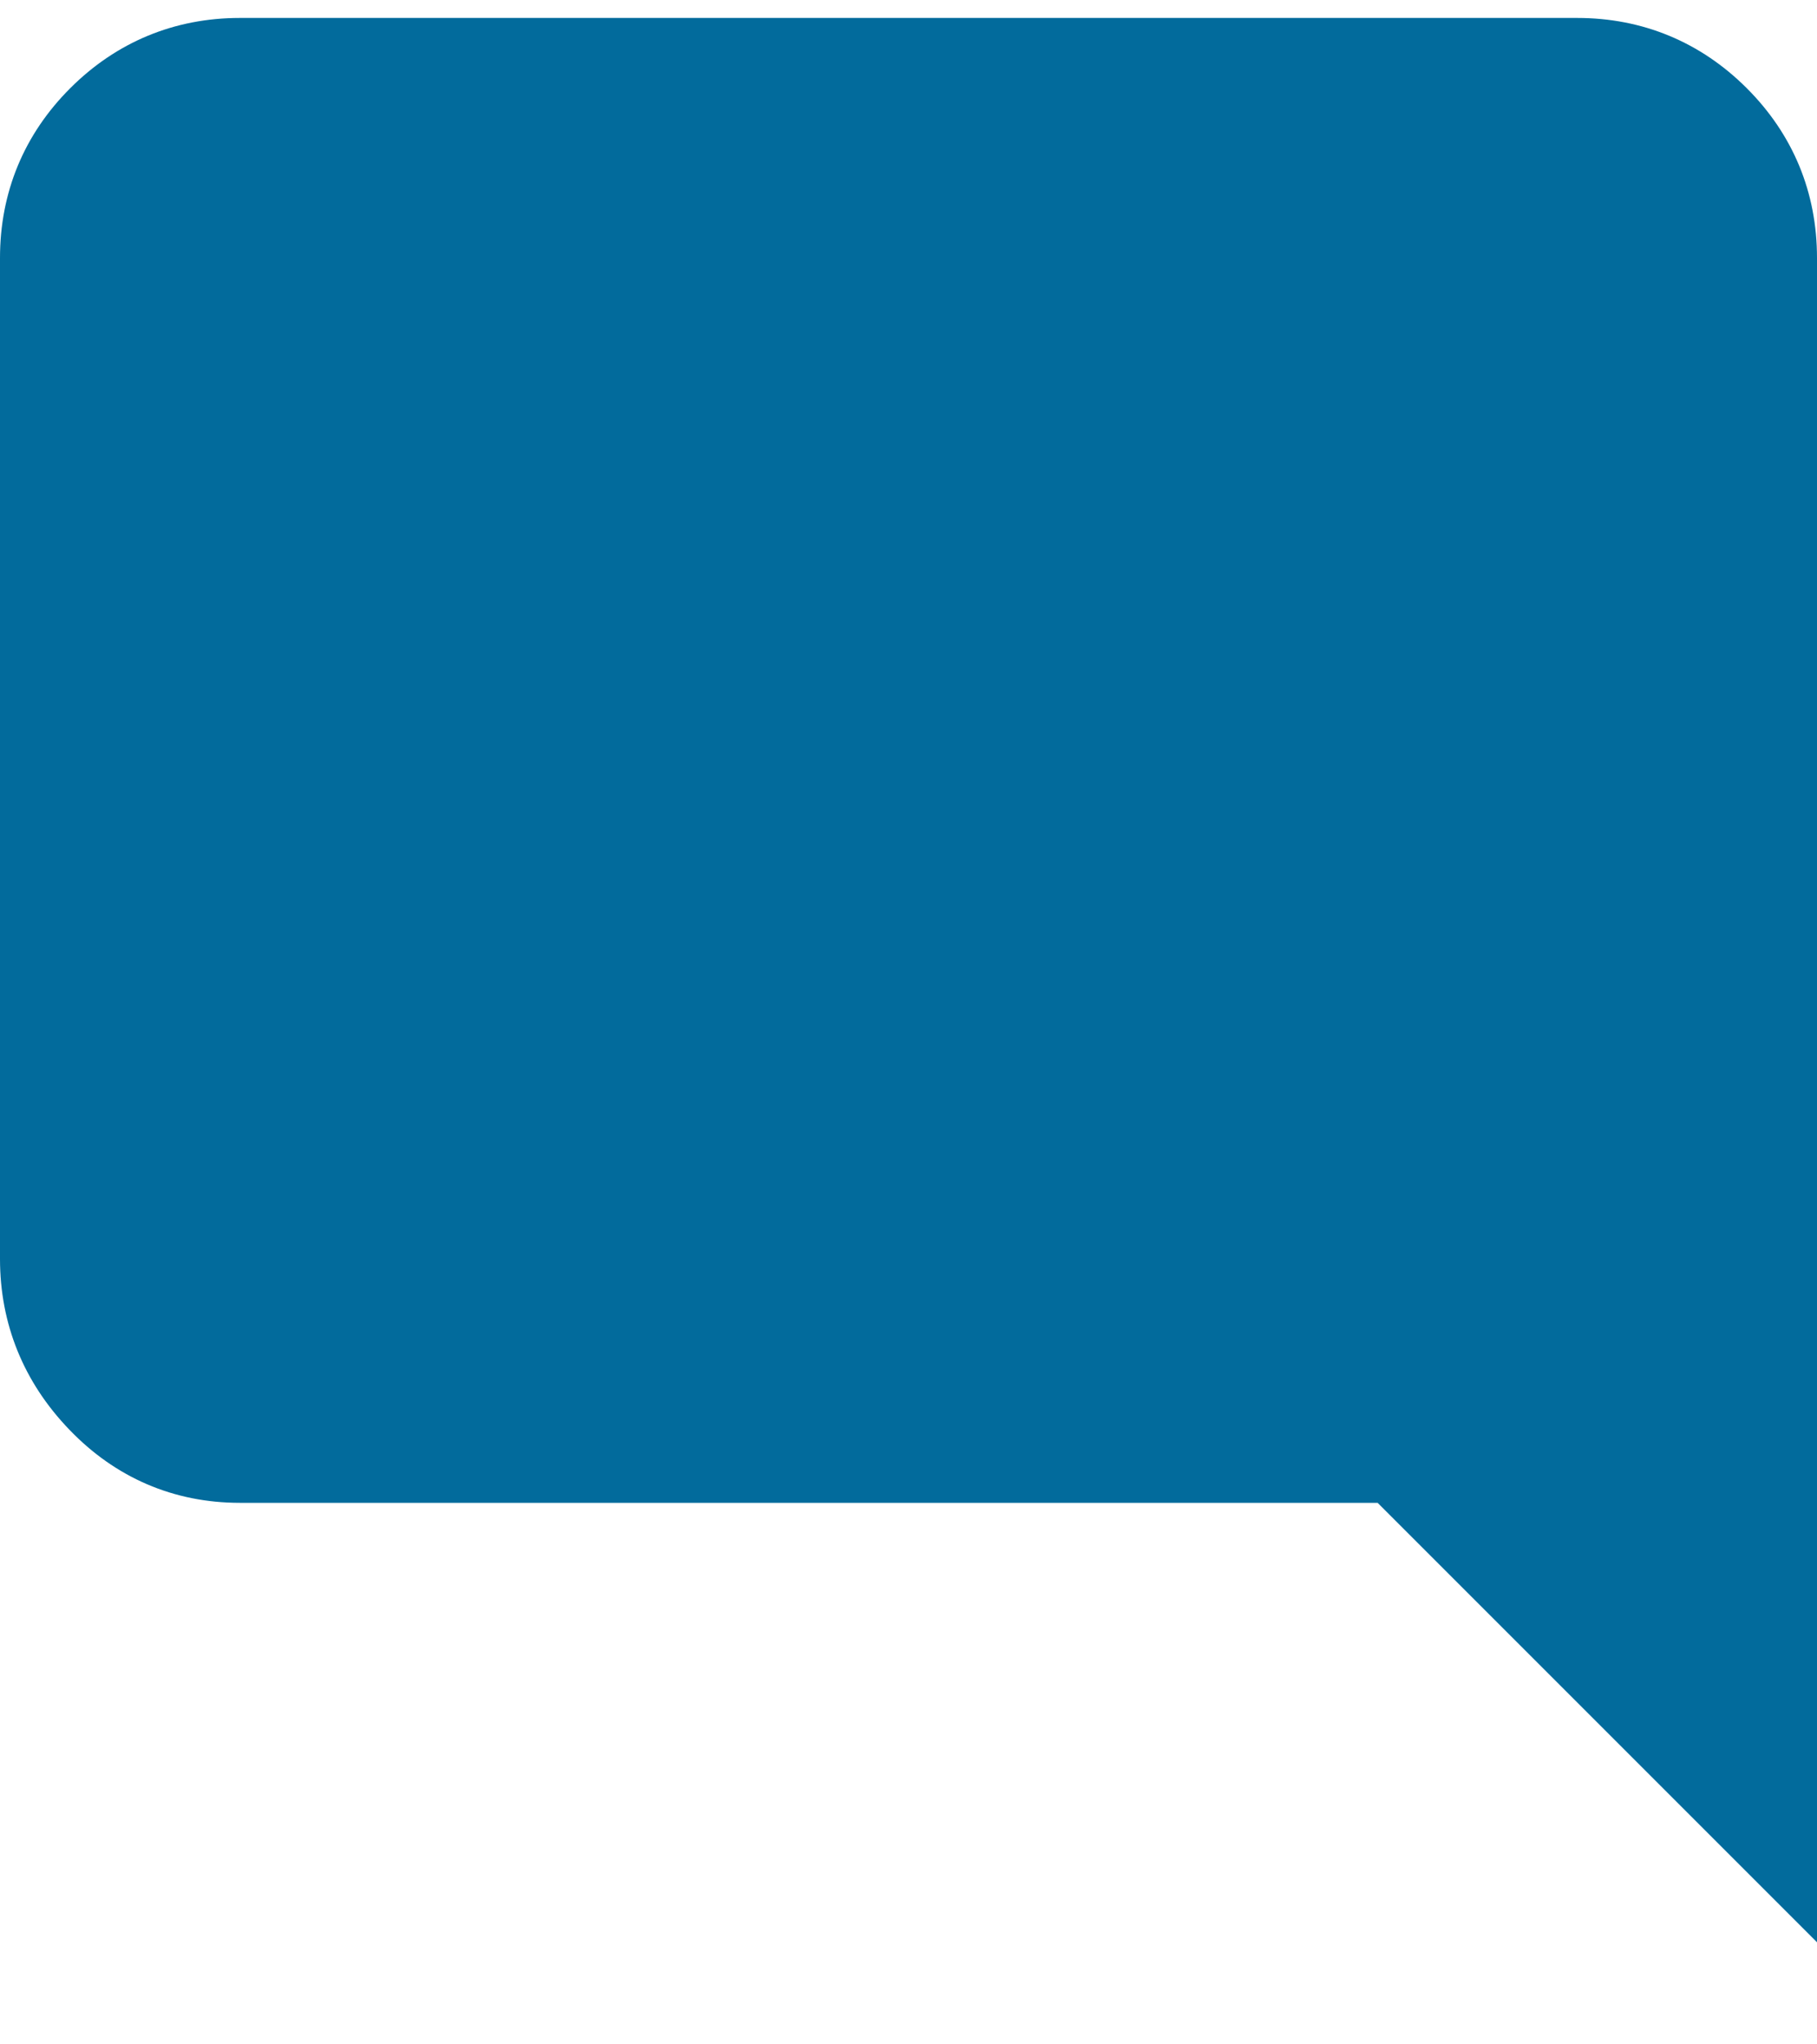 <svg width="16" height="18" viewBox="0 0 16 18" fill="none" xmlns="http://www.w3.org/2000/svg">
<path d="M2.112 13.232C1.53 13.232 1.016 13.011 0.609 12.586C0.208 12.169 0 11.657 0 11.085V2.271C0 1.694 0.211 1.184 0.618 0.777C1.025 0.37 1.536 0.158 2.112 0.158H13.888C14.464 0.158 14.975 0.37 15.382 0.777C15.789 1.184 16 1.694 16 2.271V17.101L12.131 13.232H2.112Z" fill="#026B9C"/>
</svg>

